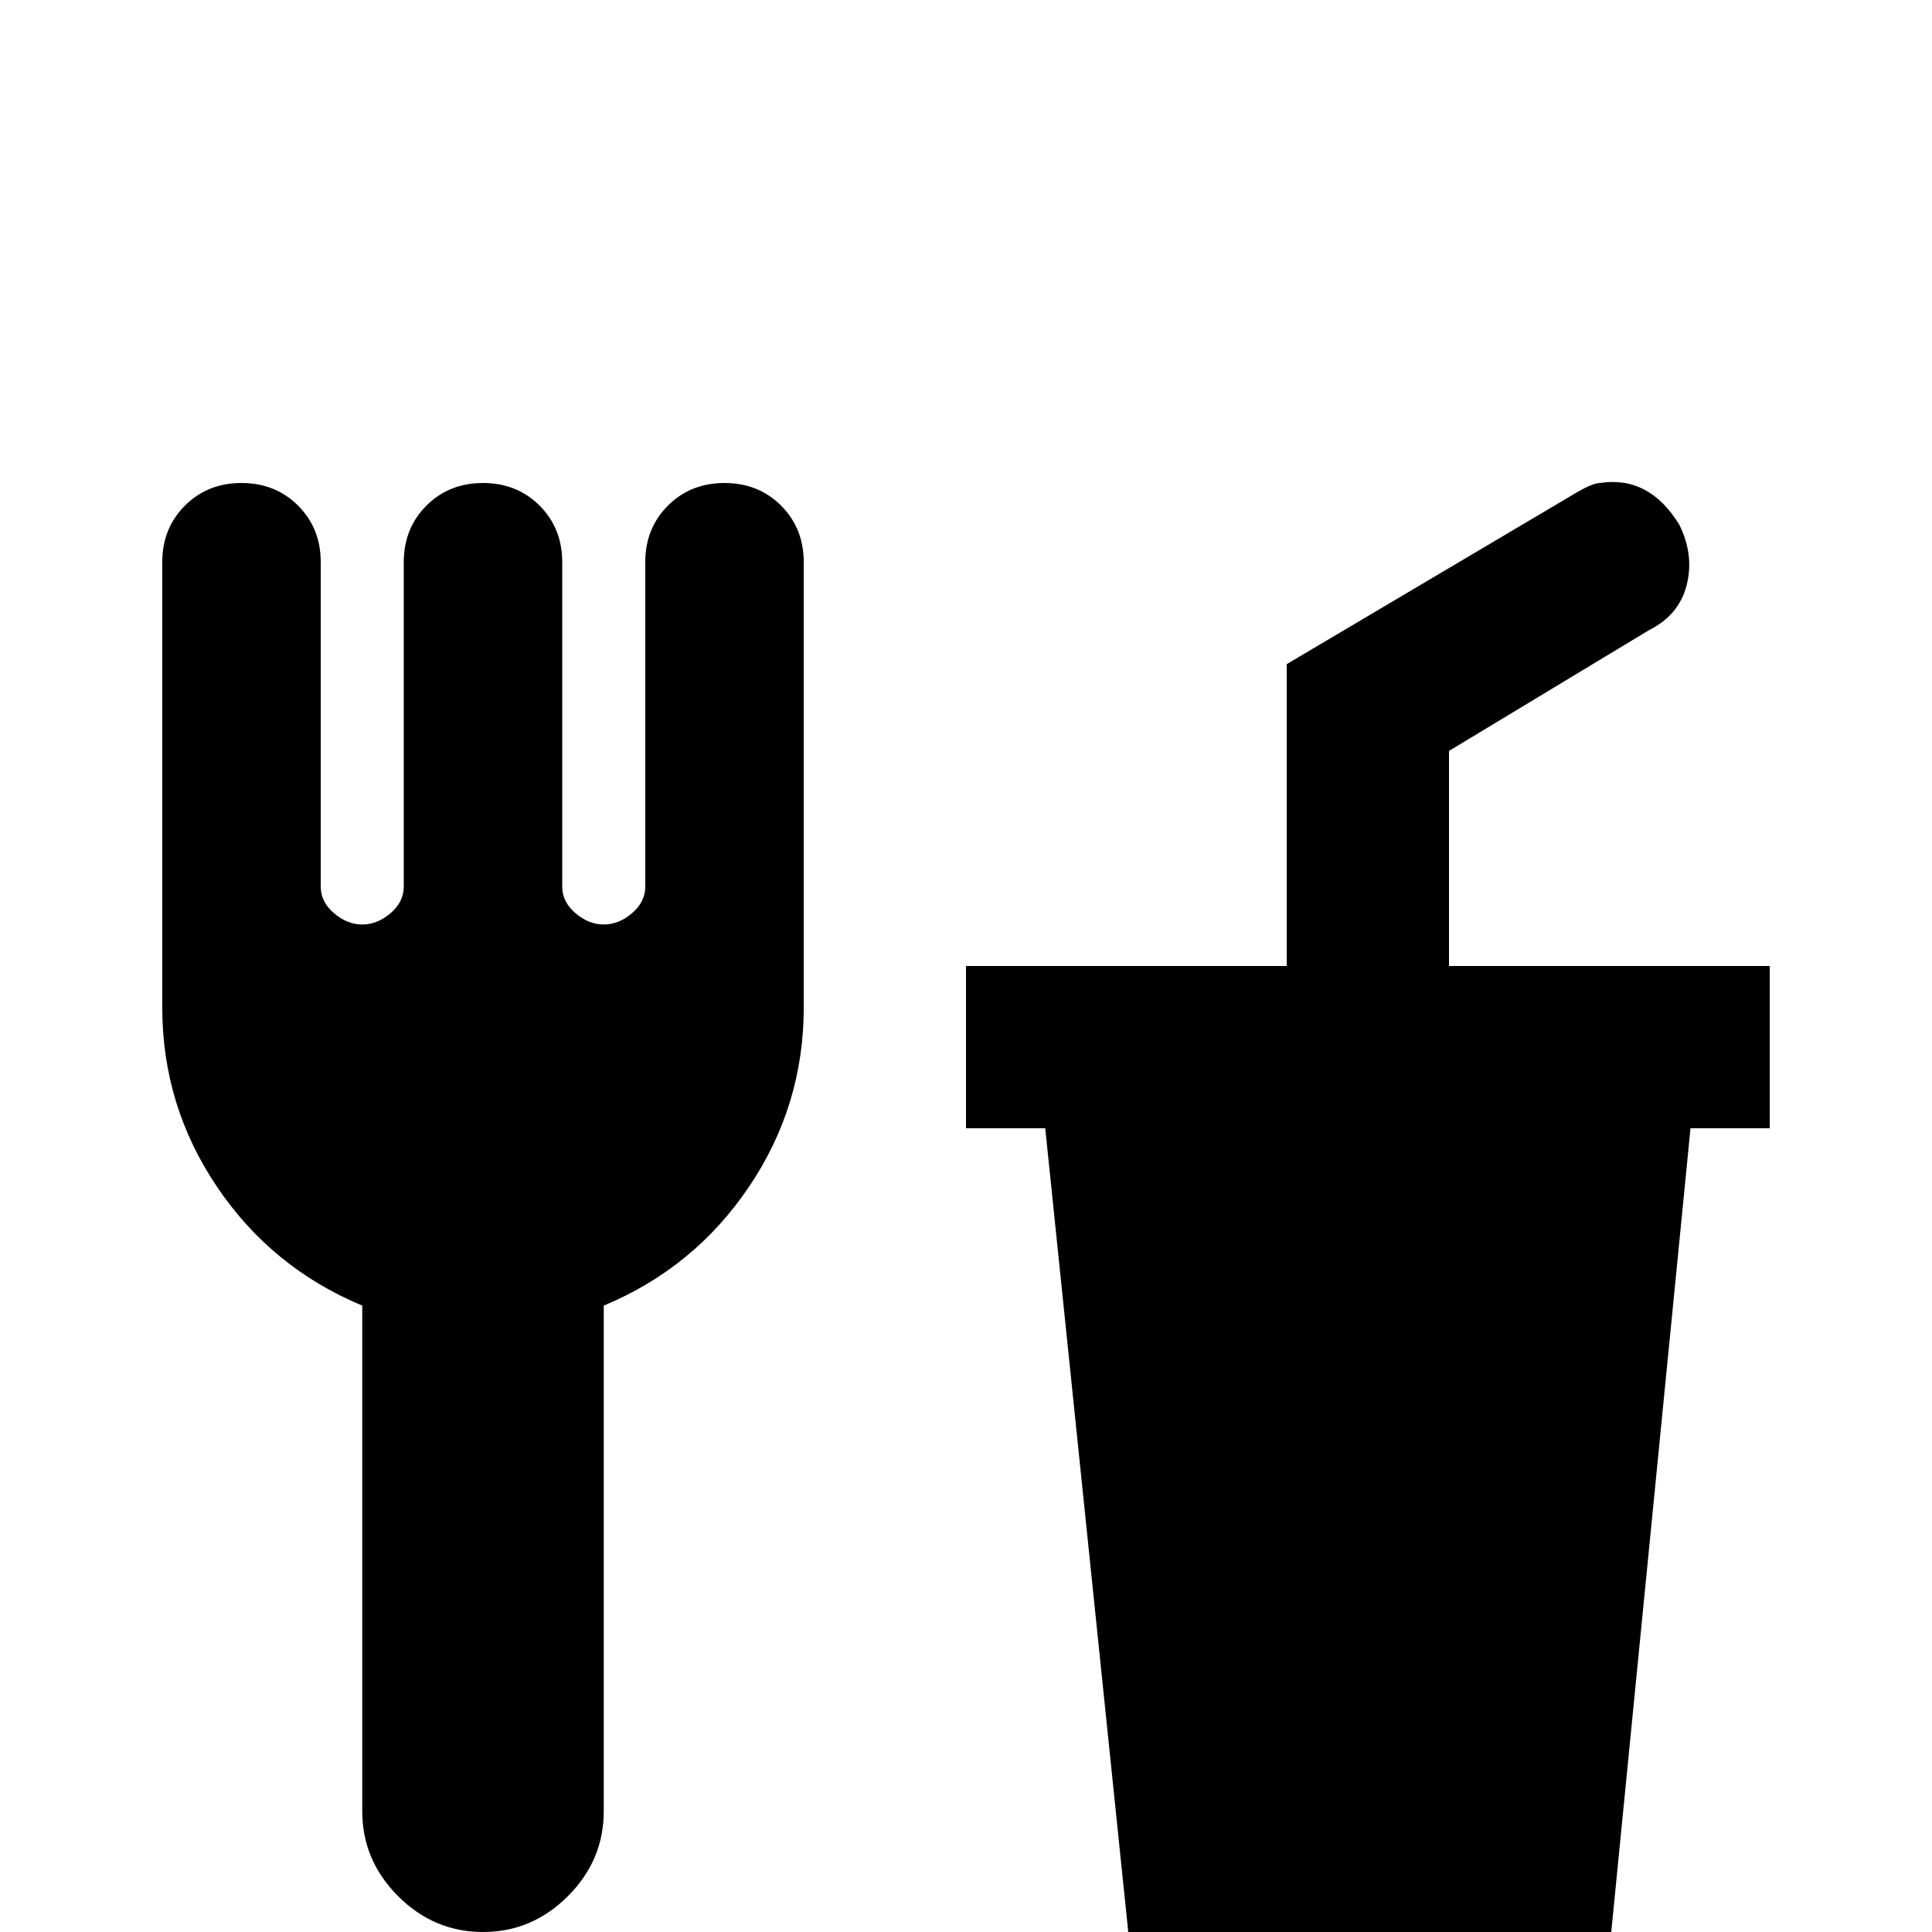 <svg xmlns="http://www.w3.org/2000/svg" viewBox="0 -512 512 512">
	<path fill="#000000" d="M64 -384Q55 -384 49 -378Q43 -372 43 -363V-245Q43 -219 57.5 -197.5Q72 -176 96 -166V-32Q96 -19 105.5 -9.5Q115 0 128 0Q141 0 150.5 -9.5Q160 -19 160 -32V-166Q184 -176 198.5 -197.5Q213 -219 213 -245V-363Q213 -372 207 -378Q201 -384 192 -384Q183 -384 177 -378Q171 -372 171 -363V-277Q171 -273 167.5 -270Q164 -267 160 -267Q156 -267 152.5 -270Q149 -273 149 -277V-363Q149 -372 143 -378Q137 -384 128 -384Q119 -384 113 -378Q107 -372 107 -363V-277Q107 -273 103.5 -270Q100 -267 96 -267Q92 -267 88.5 -270Q85 -273 85 -277V-363Q85 -372 79 -378Q73 -384 64 -384ZM424 -384Q422 -384 417 -381L341 -336V-256H256V-213H277L299 0H427L448 -213H469V-256H384V-313L437 -345Q445 -349 447 -357Q449 -365 445 -373Q437 -386 424 -384Z"/>
</svg>